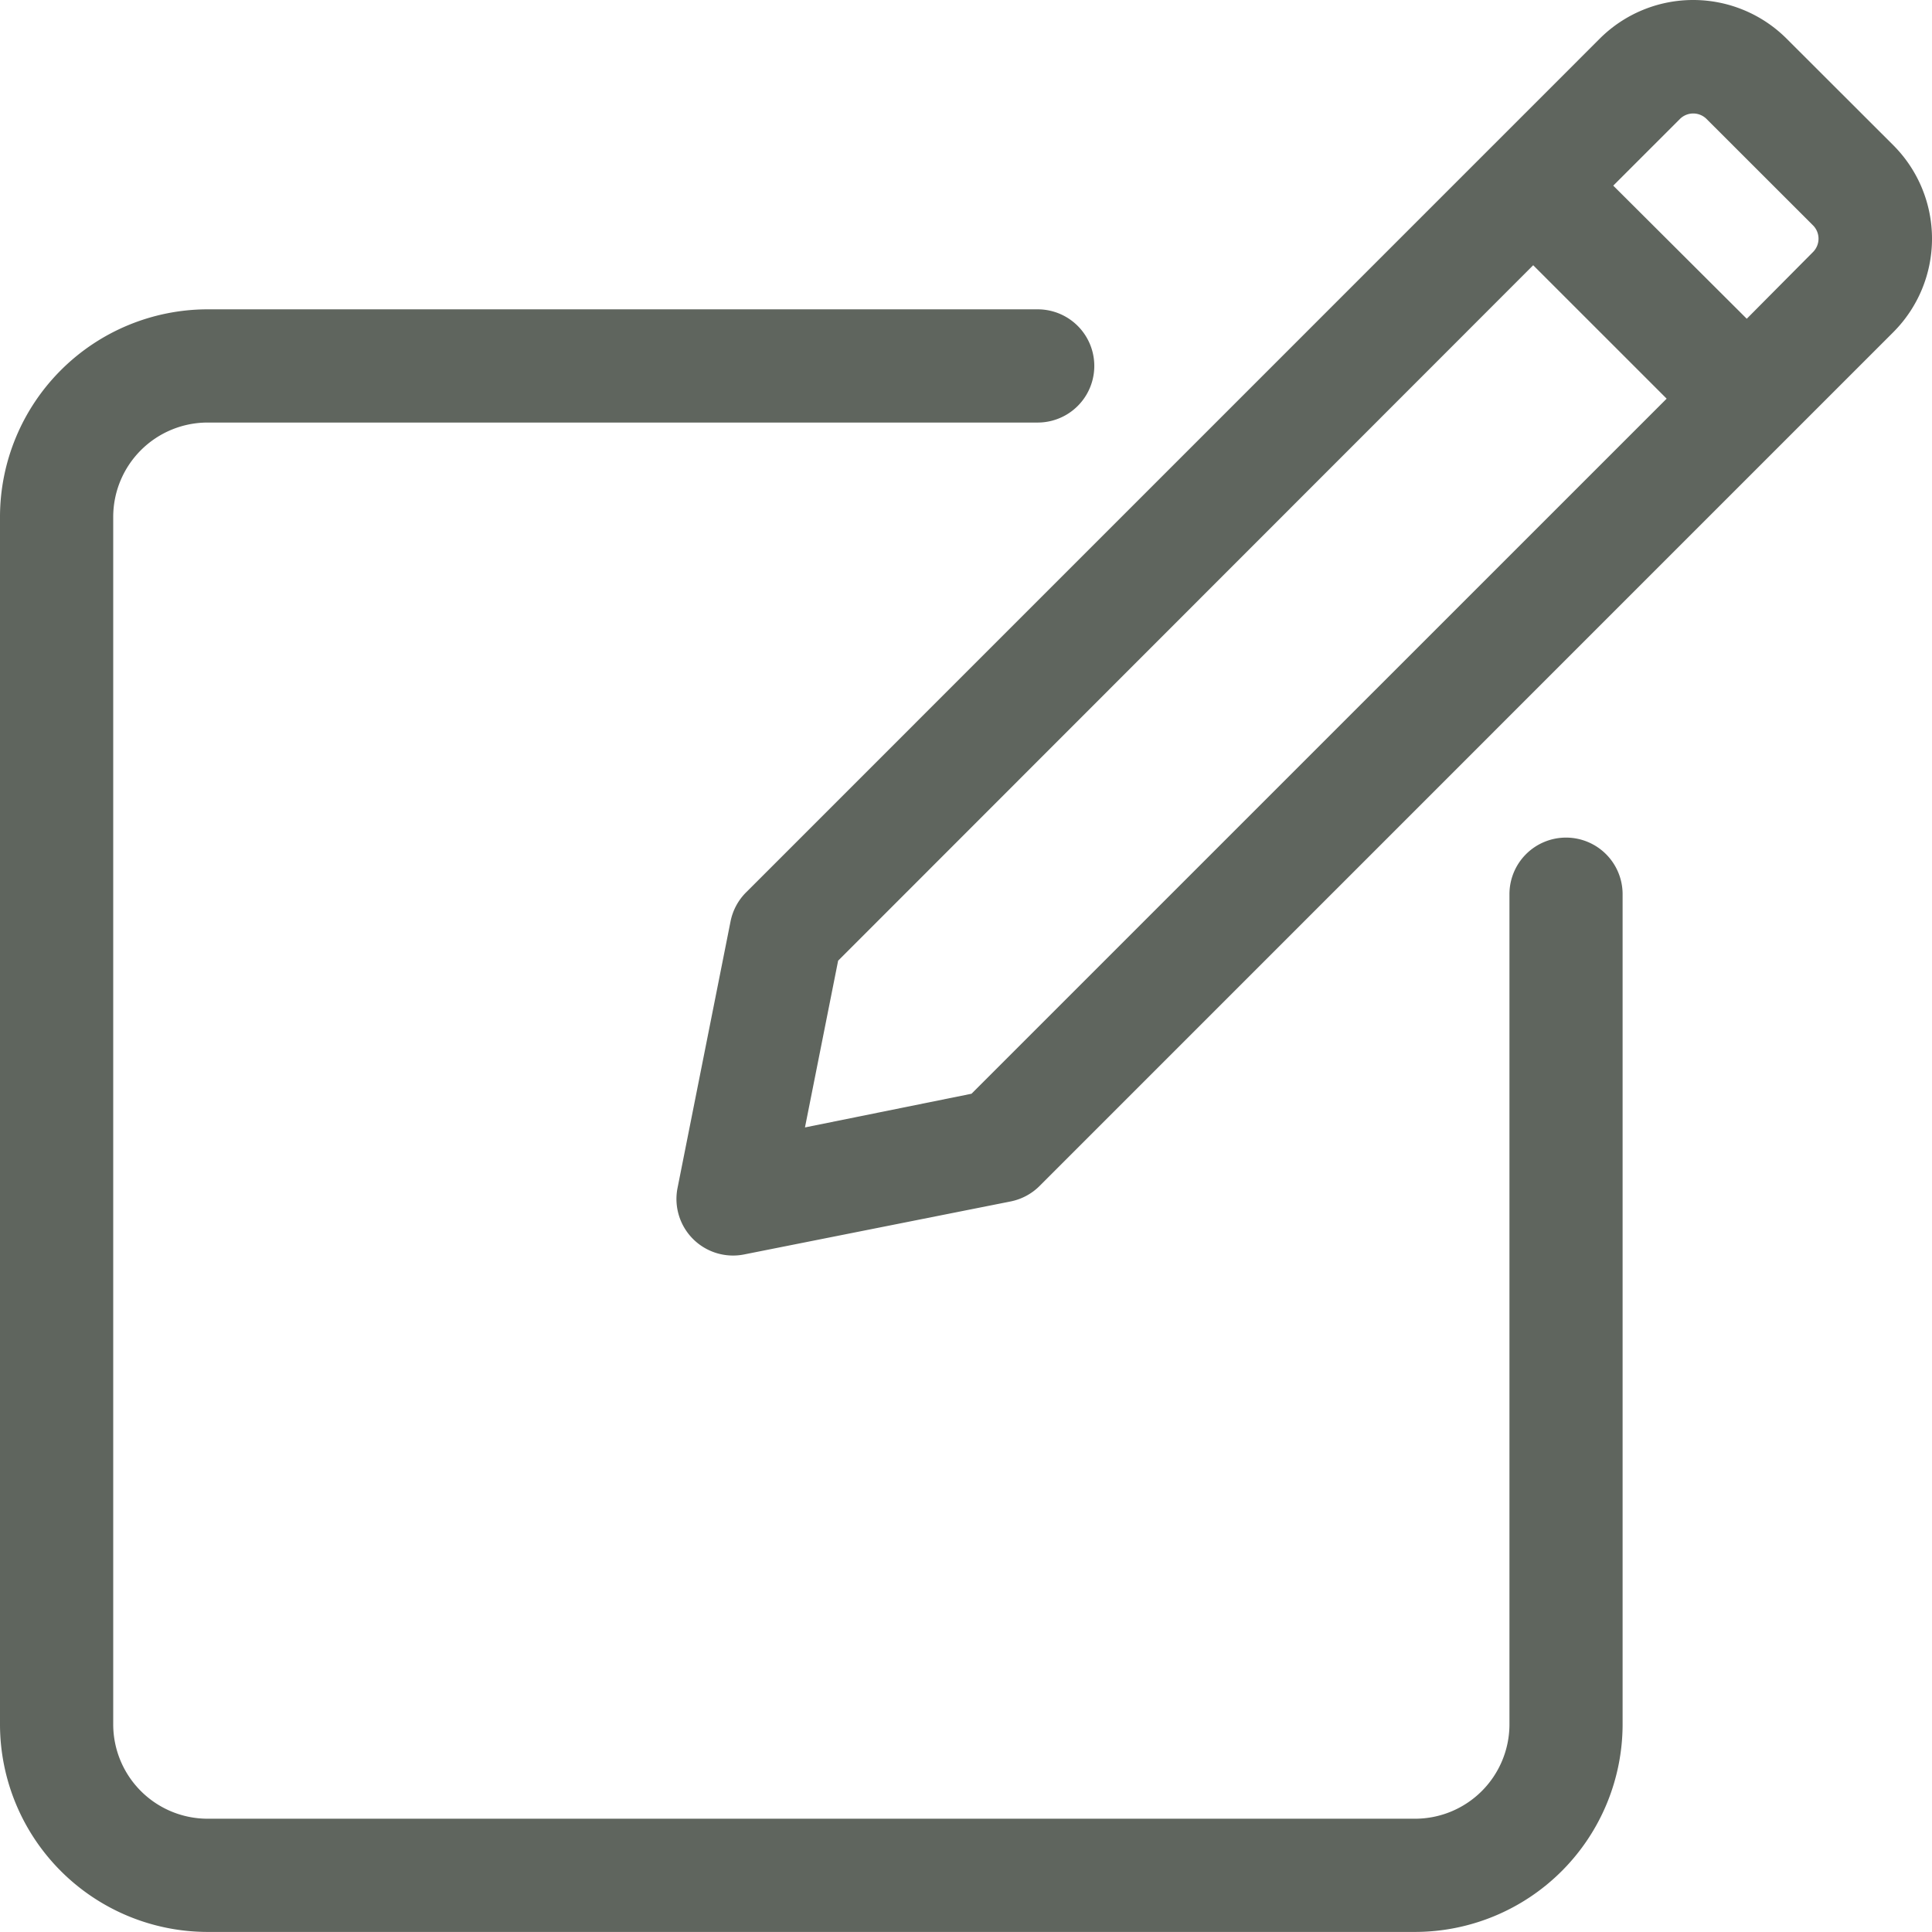 <svg xmlns="http://www.w3.org/2000/svg" width="29.13" height="29.13" viewBox="0 0 29.13 29.13">
  <g id="editing_1_" data-name="editing (1)" transform="translate(0 -0.001)">
    <path id="Path_315" data-name="Path 315" d="M23.612,89.949a.853.853,0,0,0-.853.853V103.32a1.424,1.424,0,0,1-1.422,1.422H3.129a1.424,1.424,0,0,1-1.422-1.422V85.113a1.424,1.424,0,0,1,1.422-1.422H15.646a.853.853,0,1,0,0-1.707H3.129A3.133,3.133,0,0,0,0,85.113V103.32a3.133,3.133,0,0,0,3.129,3.129H21.336a3.133,3.133,0,0,0,3.129-3.129V90.8A.853.853,0,0,0,23.612,89.949Z" transform="translate(0 -77.319)" fill="#5f655e"/>
    <path id="Path_316" data-name="Path 316" d="M197.511,2.192,195.9.583a1.994,1.994,0,0,0-2.816,0L180.211,13.457a.854.854,0,0,0-.233.436l-.8,4.023a.853.853,0,0,0,1,1l4.023-.8a.854.854,0,0,0,.436-.233L197.511,5.008h0a1.994,1.994,0,0,0,0-2.816Zm-13.9,14.3L181.1,17l.5-2.514L192.08,4l2.012,2.012ZM196.3,3.8,195.3,4.807,193.287,2.8l1.006-1.006a.285.285,0,0,1,.4,0L196.3,3.4A.285.285,0,0,1,196.3,3.8Z" transform="translate(-168.963)" fill="#5f655e"/>
  </g>
</svg>

